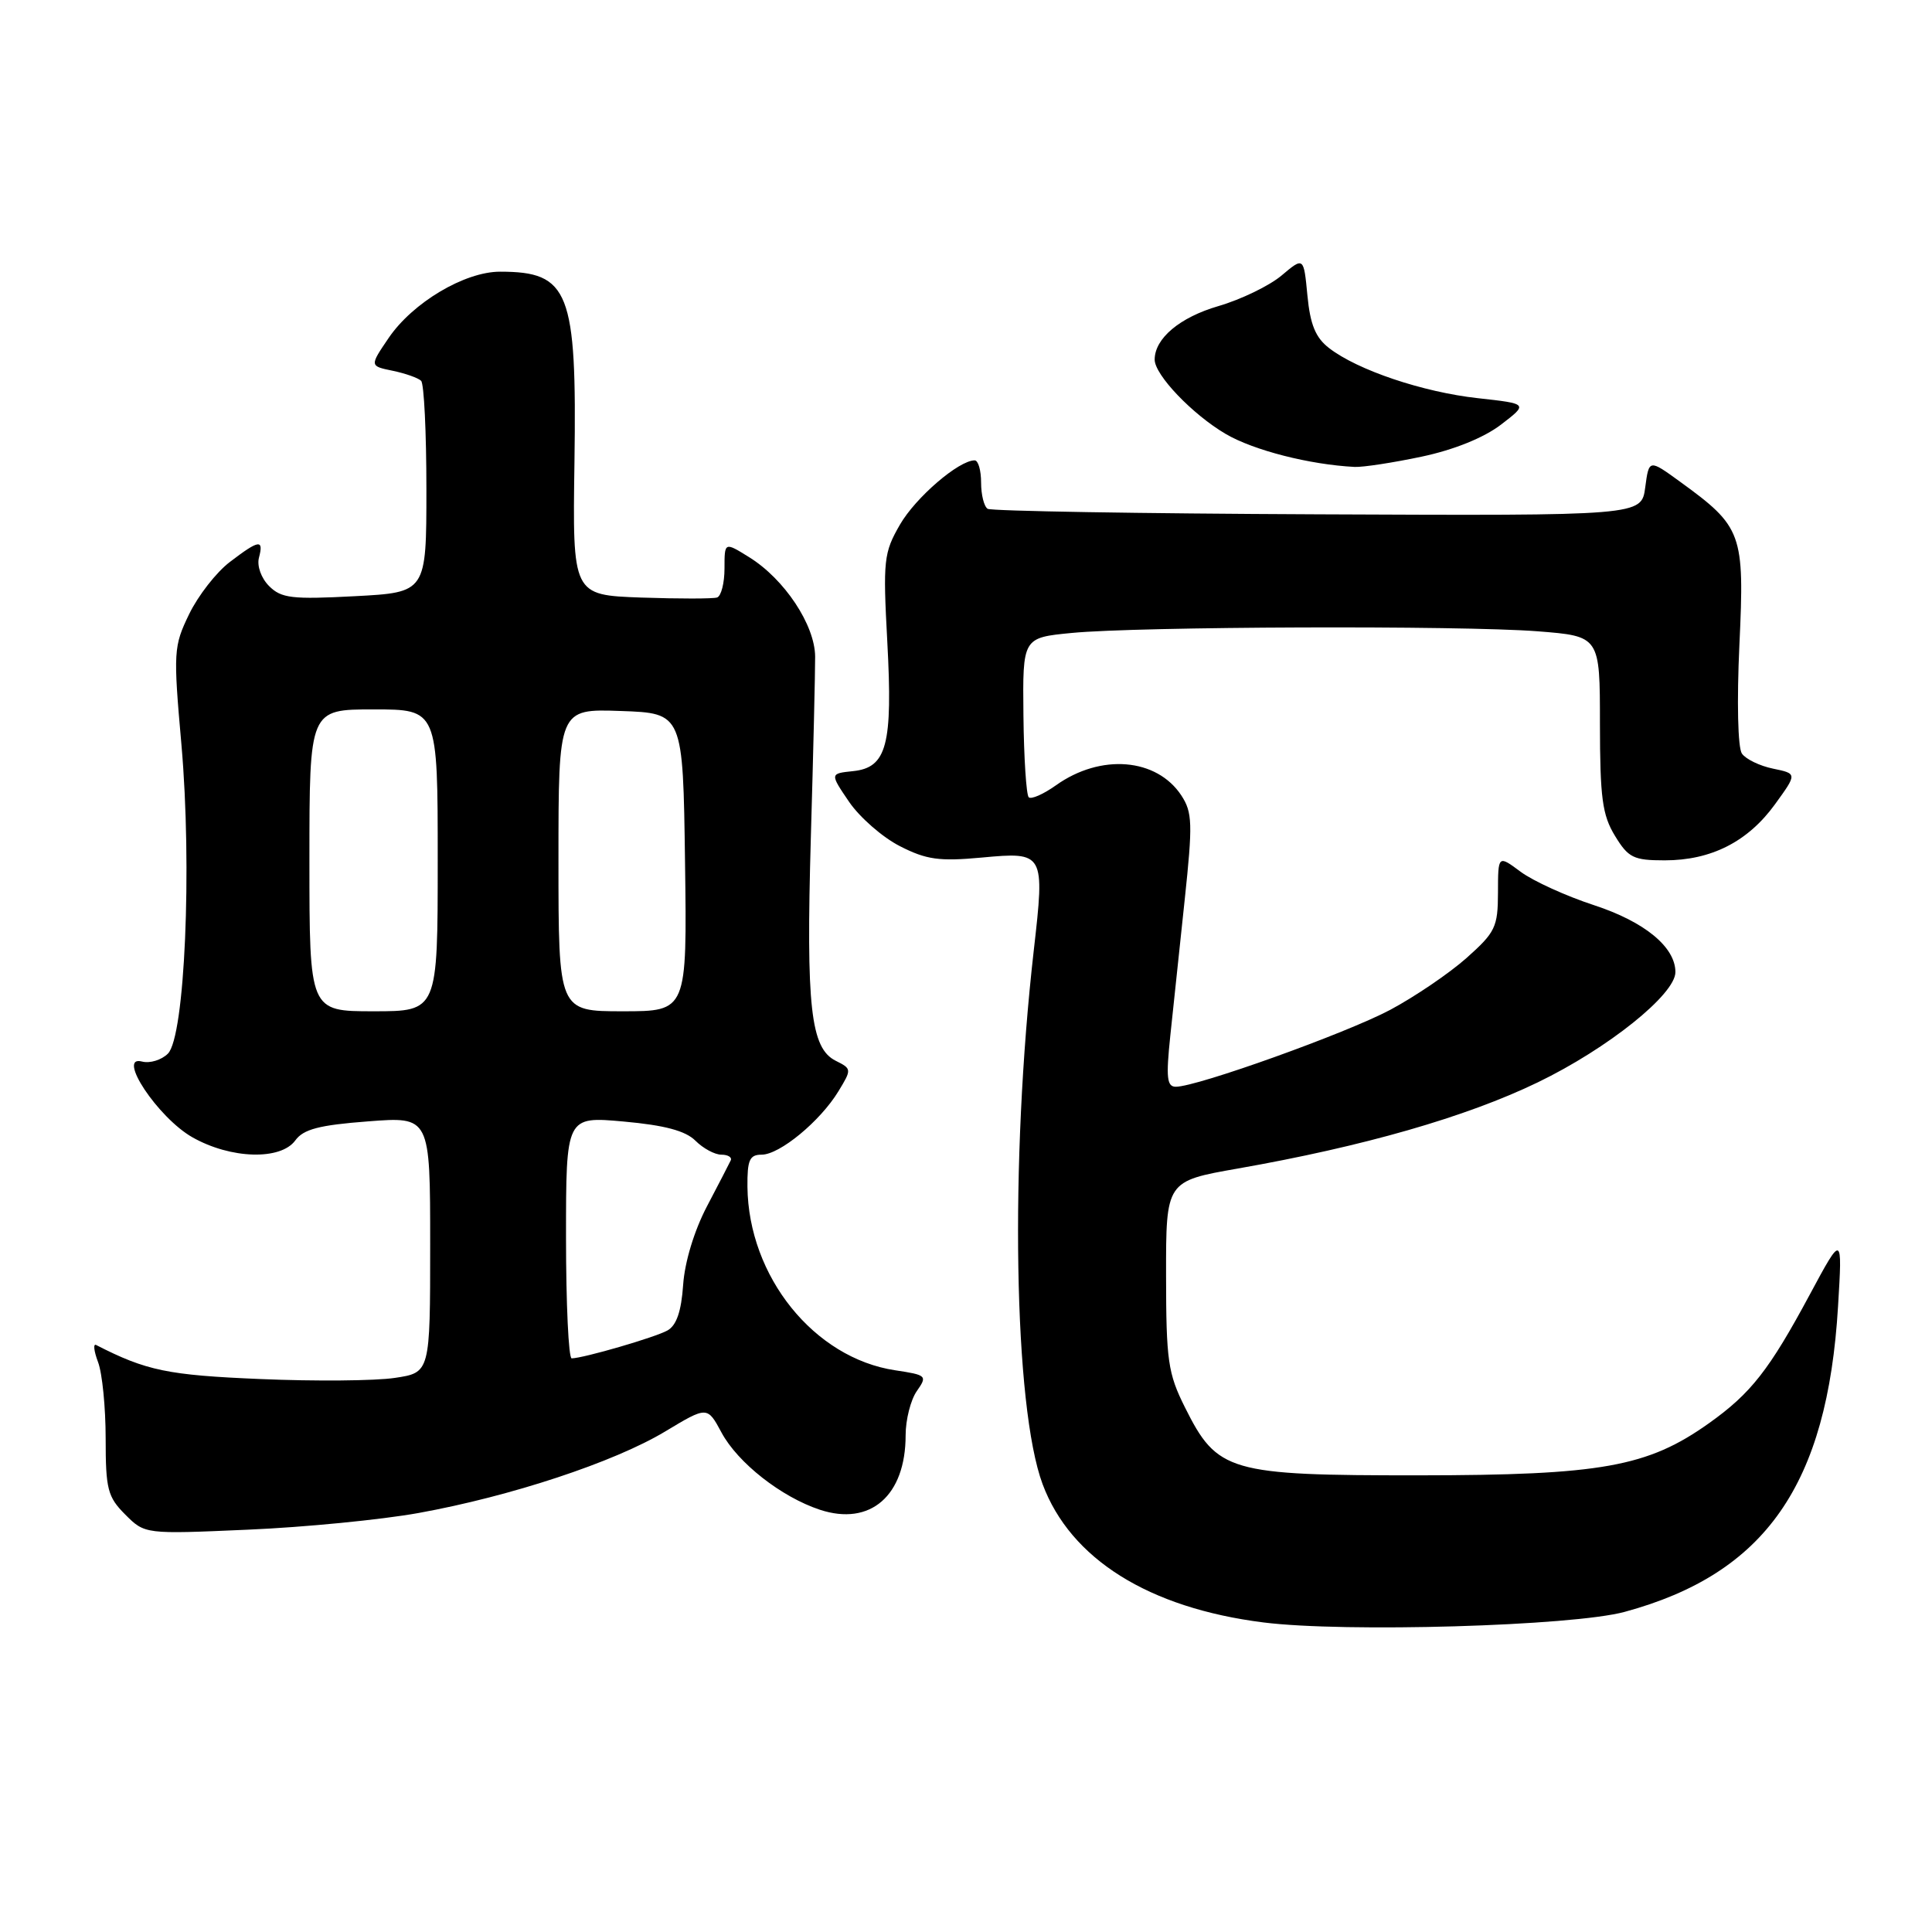 <?xml version="1.0" encoding="UTF-8" standalone="no"?>
<!DOCTYPE svg PUBLIC "-//W3C//DTD SVG 1.1//EN" "http://www.w3.org/Graphics/SVG/1.1/DTD/svg11.dtd" >
<svg xmlns="http://www.w3.org/2000/svg" xmlns:xlink="http://www.w3.org/1999/xlink" version="1.1" viewBox="0 0 256 256">
 <g >
 <path fill="currentColor"
d=" M 215.28 213.58 C 233.92 208.52 242.14 196.75 243.55 173.10 C 244.13 163.50 244.13 163.50 239.81 171.53 C 234.43 181.54 232.01 184.63 226.44 188.59 C 218.32 194.37 212.18 195.47 188.00 195.49 C 162.82 195.50 161.29 195.06 157.01 186.48 C 154.76 181.98 154.52 180.30 154.51 169.01 C 154.50 156.51 154.50 156.51 164.00 154.84 C 180.68 151.91 194.24 148.02 203.76 143.42 C 213.05 138.93 222.00 131.76 222.00 128.81 C 222.00 125.49 217.92 122.14 211.24 119.95 C 207.53 118.74 203.15 116.74 201.50 115.52 C 198.50 113.29 198.50 113.29 198.49 118.27 C 198.48 122.85 198.14 123.54 194.31 126.95 C 192.02 128.98 187.48 132.06 184.23 133.80 C 178.41 136.90 158.63 144.00 155.80 144.00 C 154.62 144.00 154.49 142.79 155.07 137.25 C 155.47 133.54 156.32 125.42 156.98 119.21 C 158.05 109.14 158.00 107.65 156.54 105.41 C 153.27 100.44 145.86 99.83 139.93 104.05 C 138.26 105.24 136.62 105.96 136.31 105.64 C 135.99 105.32 135.67 100.43 135.61 94.78 C 135.50 84.50 135.50 84.50 142.00 83.87 C 150.83 83.01 193.54 82.86 203.75 83.65 C 212.00 84.30 212.00 84.30 212.00 95.90 C 212.01 105.70 212.31 108.00 213.99 110.75 C 215.76 113.66 216.45 114.00 220.58 114.00 C 226.74 114.00 231.60 111.53 235.19 106.58 C 238.14 102.51 238.14 102.51 234.94 101.85 C 233.18 101.49 231.32 100.59 230.81 99.85 C 230.27 99.07 230.13 92.98 230.48 85.44 C 231.17 70.65 230.87 69.82 222.59 63.81 C 218.50 60.84 218.50 60.84 218.00 64.59 C 217.50 68.34 217.50 68.34 174.62 68.15 C 151.04 68.05 131.35 67.72 130.87 67.42 C 130.39 67.12 130.00 65.56 130.00 63.94 C 130.00 62.32 129.62 61.00 129.15 61.00 C 127.04 61.00 121.32 65.92 119.24 69.53 C 117.10 73.25 116.99 74.23 117.57 85.00 C 118.31 98.71 117.51 101.72 113.03 102.18 C 109.96 102.50 109.96 102.50 112.51 106.25 C 113.92 108.31 116.94 110.95 119.24 112.12 C 122.76 113.92 124.46 114.15 130.10 113.63 C 138.38 112.86 138.46 112.99 136.98 125.93 C 133.79 153.95 134.33 186.39 138.15 196.66 C 141.85 206.57 152.20 213.06 167.40 214.98 C 178.17 216.34 208.37 215.46 215.28 213.58 Z  M 55.46 200.48 C 67.69 198.27 81.38 193.74 88.12 189.69 C 93.72 186.32 93.72 186.32 95.61 189.83 C 97.77 193.84 103.53 198.36 108.64 200.05 C 115.33 202.25 120.00 198.19 120.00 190.18 C 120.00 188.12 120.67 185.49 121.48 184.33 C 122.90 182.30 122.80 182.20 118.62 181.57 C 107.87 179.96 99.17 169.14 99.04 157.25 C 99.01 153.71 99.32 153.00 100.92 153.00 C 103.31 153.00 108.68 148.57 111.09 144.61 C 112.87 141.69 112.86 141.62 110.74 140.56 C 107.41 138.90 106.80 133.44 107.44 111.00 C 107.77 99.72 108.02 88.92 108.01 87.00 C 107.98 82.81 103.94 76.72 99.25 73.82 C 96.00 71.80 96.00 71.80 96.00 75.32 C 96.00 77.25 95.56 78.98 95.02 79.17 C 94.49 79.35 89.95 79.35 84.95 79.18 C 75.86 78.85 75.86 78.85 76.12 61.18 C 76.44 38.59 75.43 36.00 66.26 36.00 C 61.57 36.00 54.69 40.09 51.50 44.78 C 48.97 48.50 48.97 48.50 52.04 49.13 C 53.72 49.48 55.42 50.08 55.80 50.46 C 56.19 50.85 56.50 57.31 56.50 64.83 C 56.50 78.50 56.50 78.50 47.00 79.00 C 38.69 79.44 37.27 79.27 35.66 77.66 C 34.61 76.61 34.03 74.99 34.31 73.91 C 34.97 71.41 34.34 71.50 30.45 74.47 C 28.66 75.83 26.24 78.94 25.06 81.38 C 23.00 85.64 22.95 86.35 24.04 98.66 C 25.47 114.95 24.49 137.37 22.25 139.61 C 21.40 140.46 19.86 140.93 18.82 140.66 C 15.38 139.76 20.94 148.12 25.50 150.70 C 30.58 153.58 37.19 153.77 39.13 151.11 C 40.20 149.63 42.29 149.08 48.75 148.59 C 57.00 147.95 57.00 147.95 57.00 164.92 C 57.00 181.88 57.00 181.88 52.31 182.58 C 49.73 182.97 41.72 183.04 34.50 182.73 C 22.25 182.22 19.39 181.63 12.74 178.22 C 12.33 178.00 12.44 179.02 12.99 180.48 C 13.55 181.94 14.00 186.50 14.00 190.61 C 14.00 197.33 14.26 198.35 16.60 200.69 C 19.20 203.29 19.20 203.29 32.85 202.69 C 40.36 202.37 50.53 201.37 55.46 200.48 Z  M 188.37 60.51 C 192.64 59.61 196.62 58.00 198.87 56.28 C 202.50 53.50 202.50 53.50 195.82 52.76 C 188.54 51.96 179.88 49.04 176.12 46.13 C 174.32 44.75 173.61 43.02 173.24 39.16 C 172.75 34.03 172.75 34.03 169.81 36.51 C 168.19 37.87 164.43 39.69 161.44 40.56 C 156.33 42.05 153.00 44.84 153.00 47.65 C 153.00 49.68 158.00 54.91 162.41 57.50 C 166.11 59.67 173.55 61.57 179.50 61.87 C 180.60 61.92 184.59 61.31 188.37 60.51 Z  M 75.00 163.96 C 75.00 147.92 75.00 147.92 82.65 148.61 C 88.08 149.10 90.84 149.84 92.15 151.15 C 93.17 152.17 94.71 153.00 95.58 153.00 C 96.45 153.00 97.01 153.34 96.83 153.75 C 96.64 154.16 95.22 156.90 93.68 159.84 C 91.99 163.06 90.73 167.21 90.52 170.25 C 90.28 173.75 89.64 175.62 88.45 176.29 C 86.81 177.21 77.34 179.96 75.75 179.99 C 75.34 179.99 75.00 172.78 75.00 163.96 Z  M 41.00 114.00 C 41.00 94.00 41.00 94.00 49.50 94.00 C 58.00 94.00 58.00 94.00 58.00 114.00 C 58.00 134.00 58.00 134.00 49.50 134.00 C 41.00 134.00 41.00 134.00 41.00 114.00 Z  M 74.00 113.96 C 74.00 93.92 74.00 93.92 82.25 94.21 C 90.50 94.50 90.50 94.50 90.77 114.25 C 91.04 134.00 91.04 134.00 82.52 134.00 C 74.00 134.00 74.00 134.00 74.00 113.96 Z "/>
</g>
</svg>